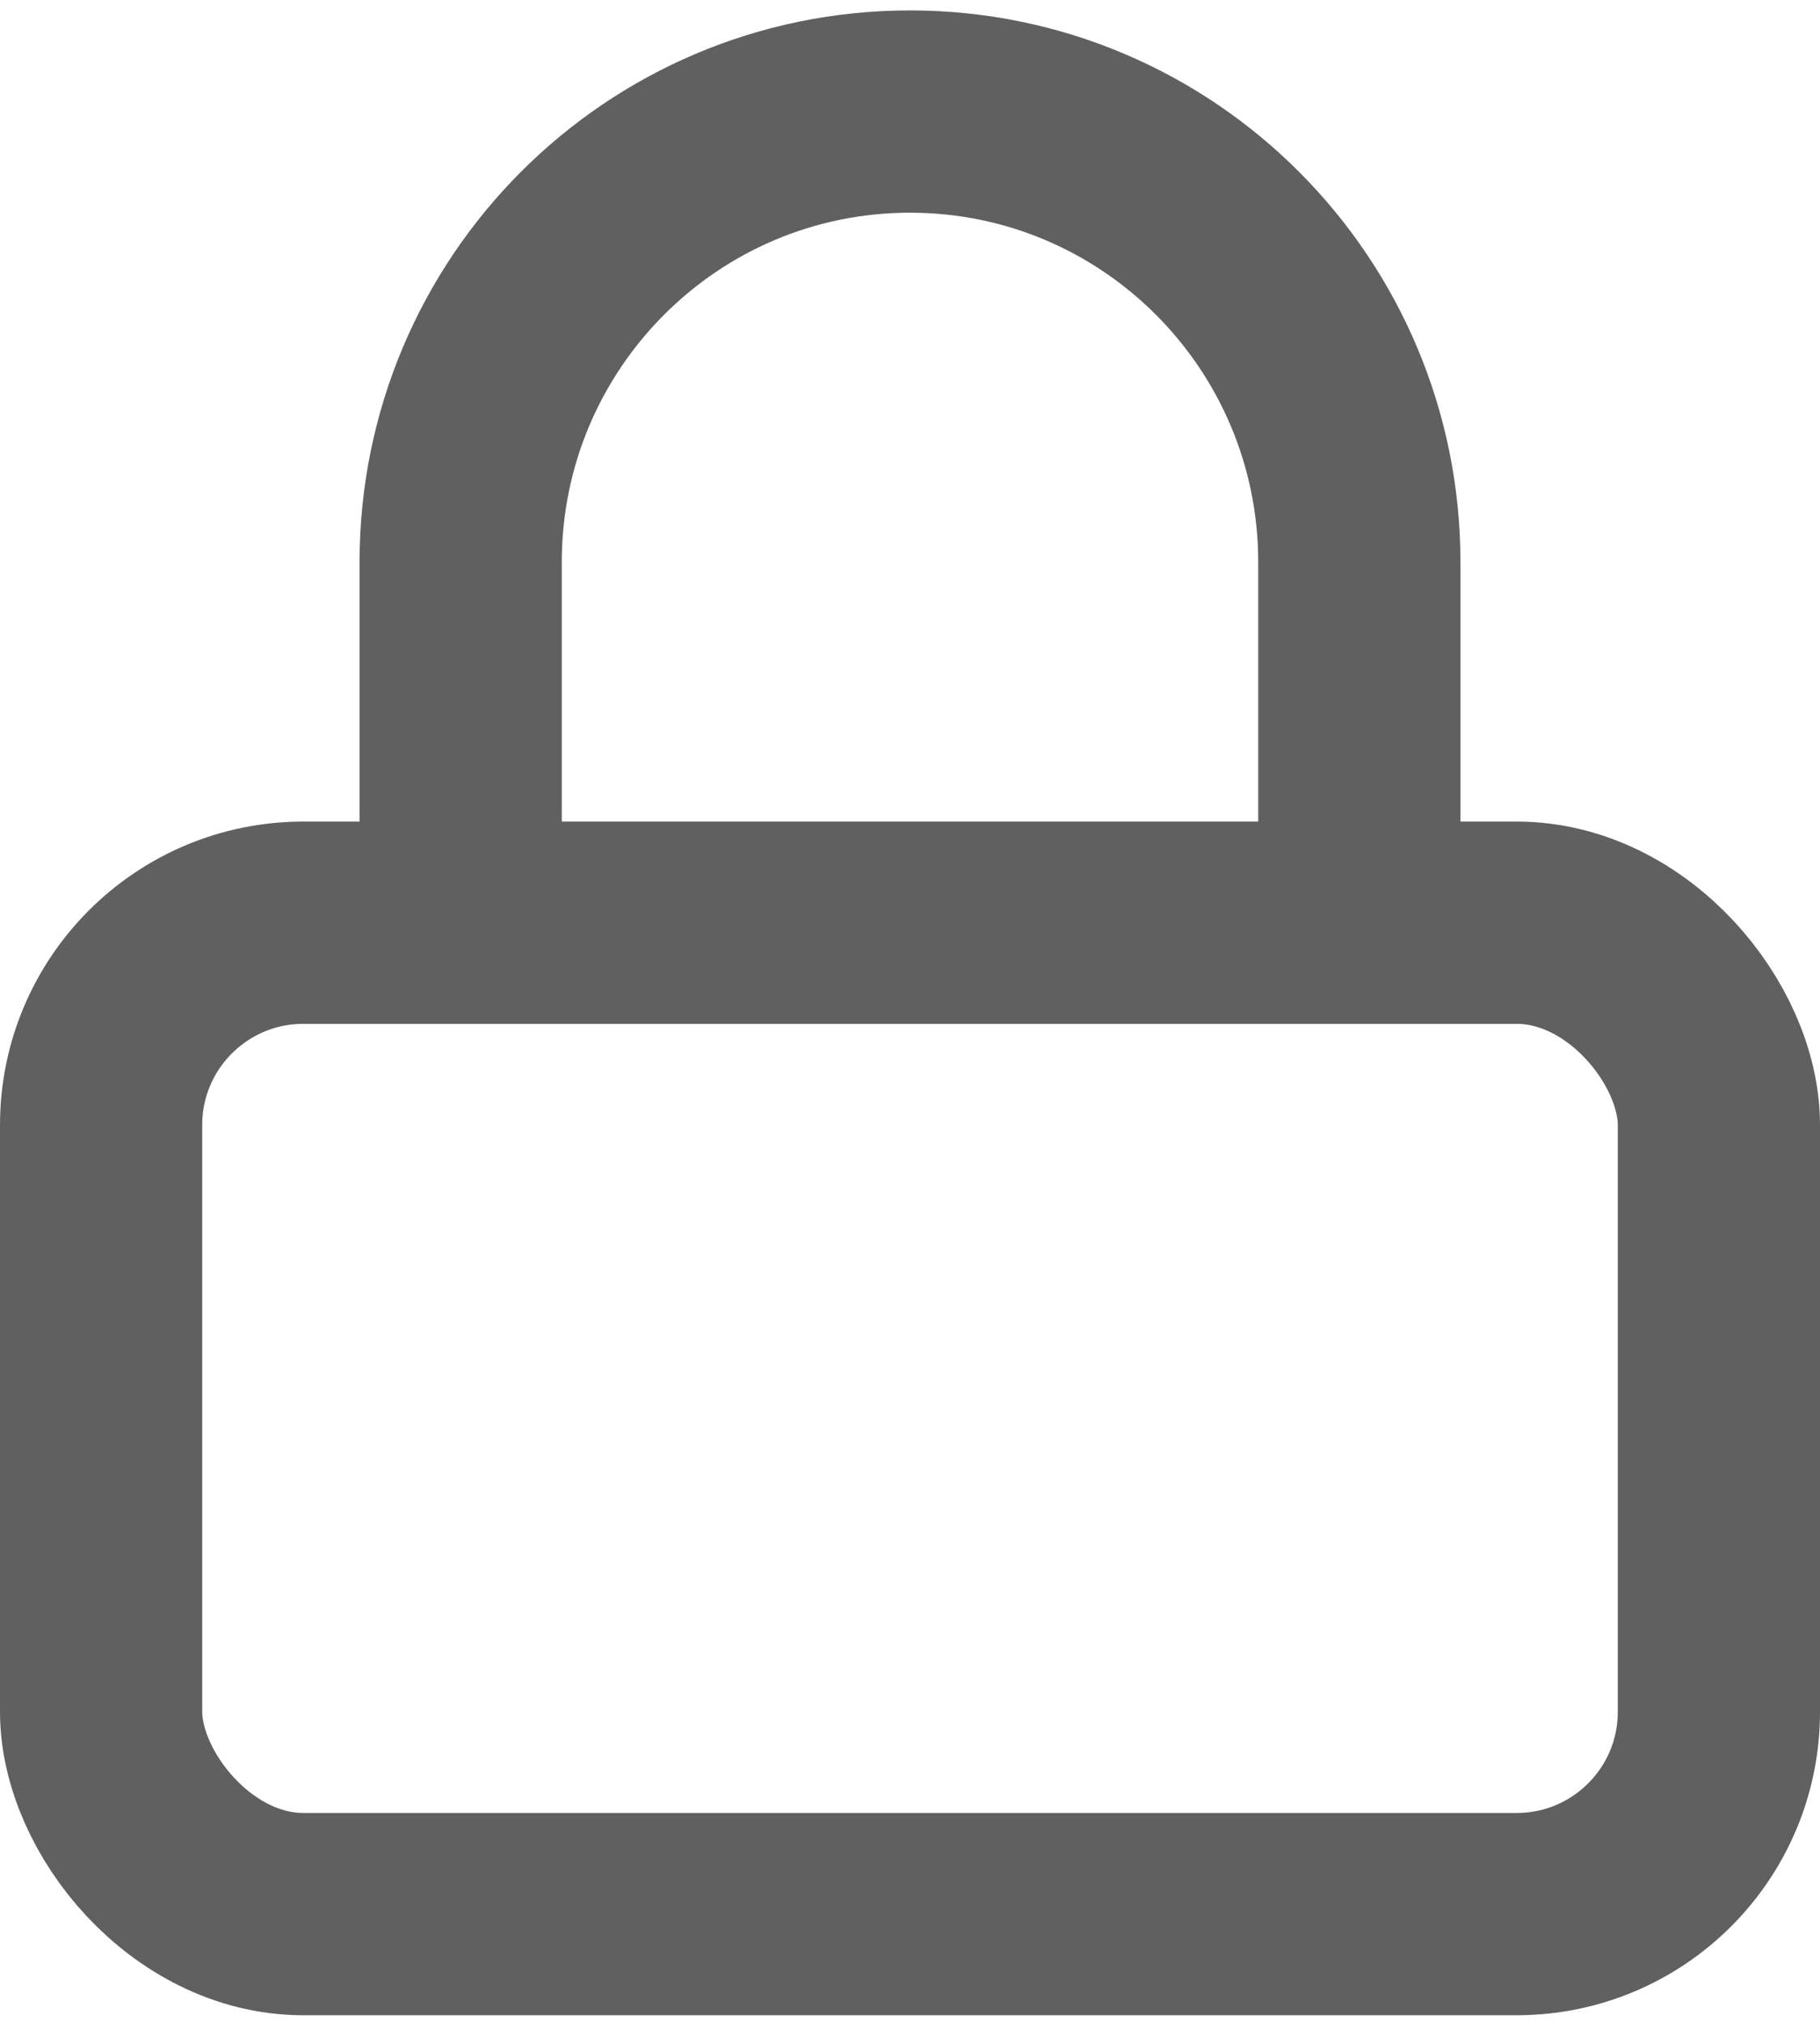 <svg width="18" height="20" viewBox="0 0 18 20" fill="none" xmlns="http://www.w3.org/2000/svg">
    <rect x="1" y="9.123" width="16" height="9.802" rx="2" stroke="#606060" stroke-width="2" stroke-linecap="round" stroke-linejoin="round"/>
    <path d="M4.556 9.123V5.559C4.556 3.098 6.545 1.103 9 1.103C11.455 1.103 13.444 3.098 13.444 5.559V9.123" stroke="#606060" stroke-width="2" stroke-linecap="round" stroke-linejoin="round"/>
</svg>